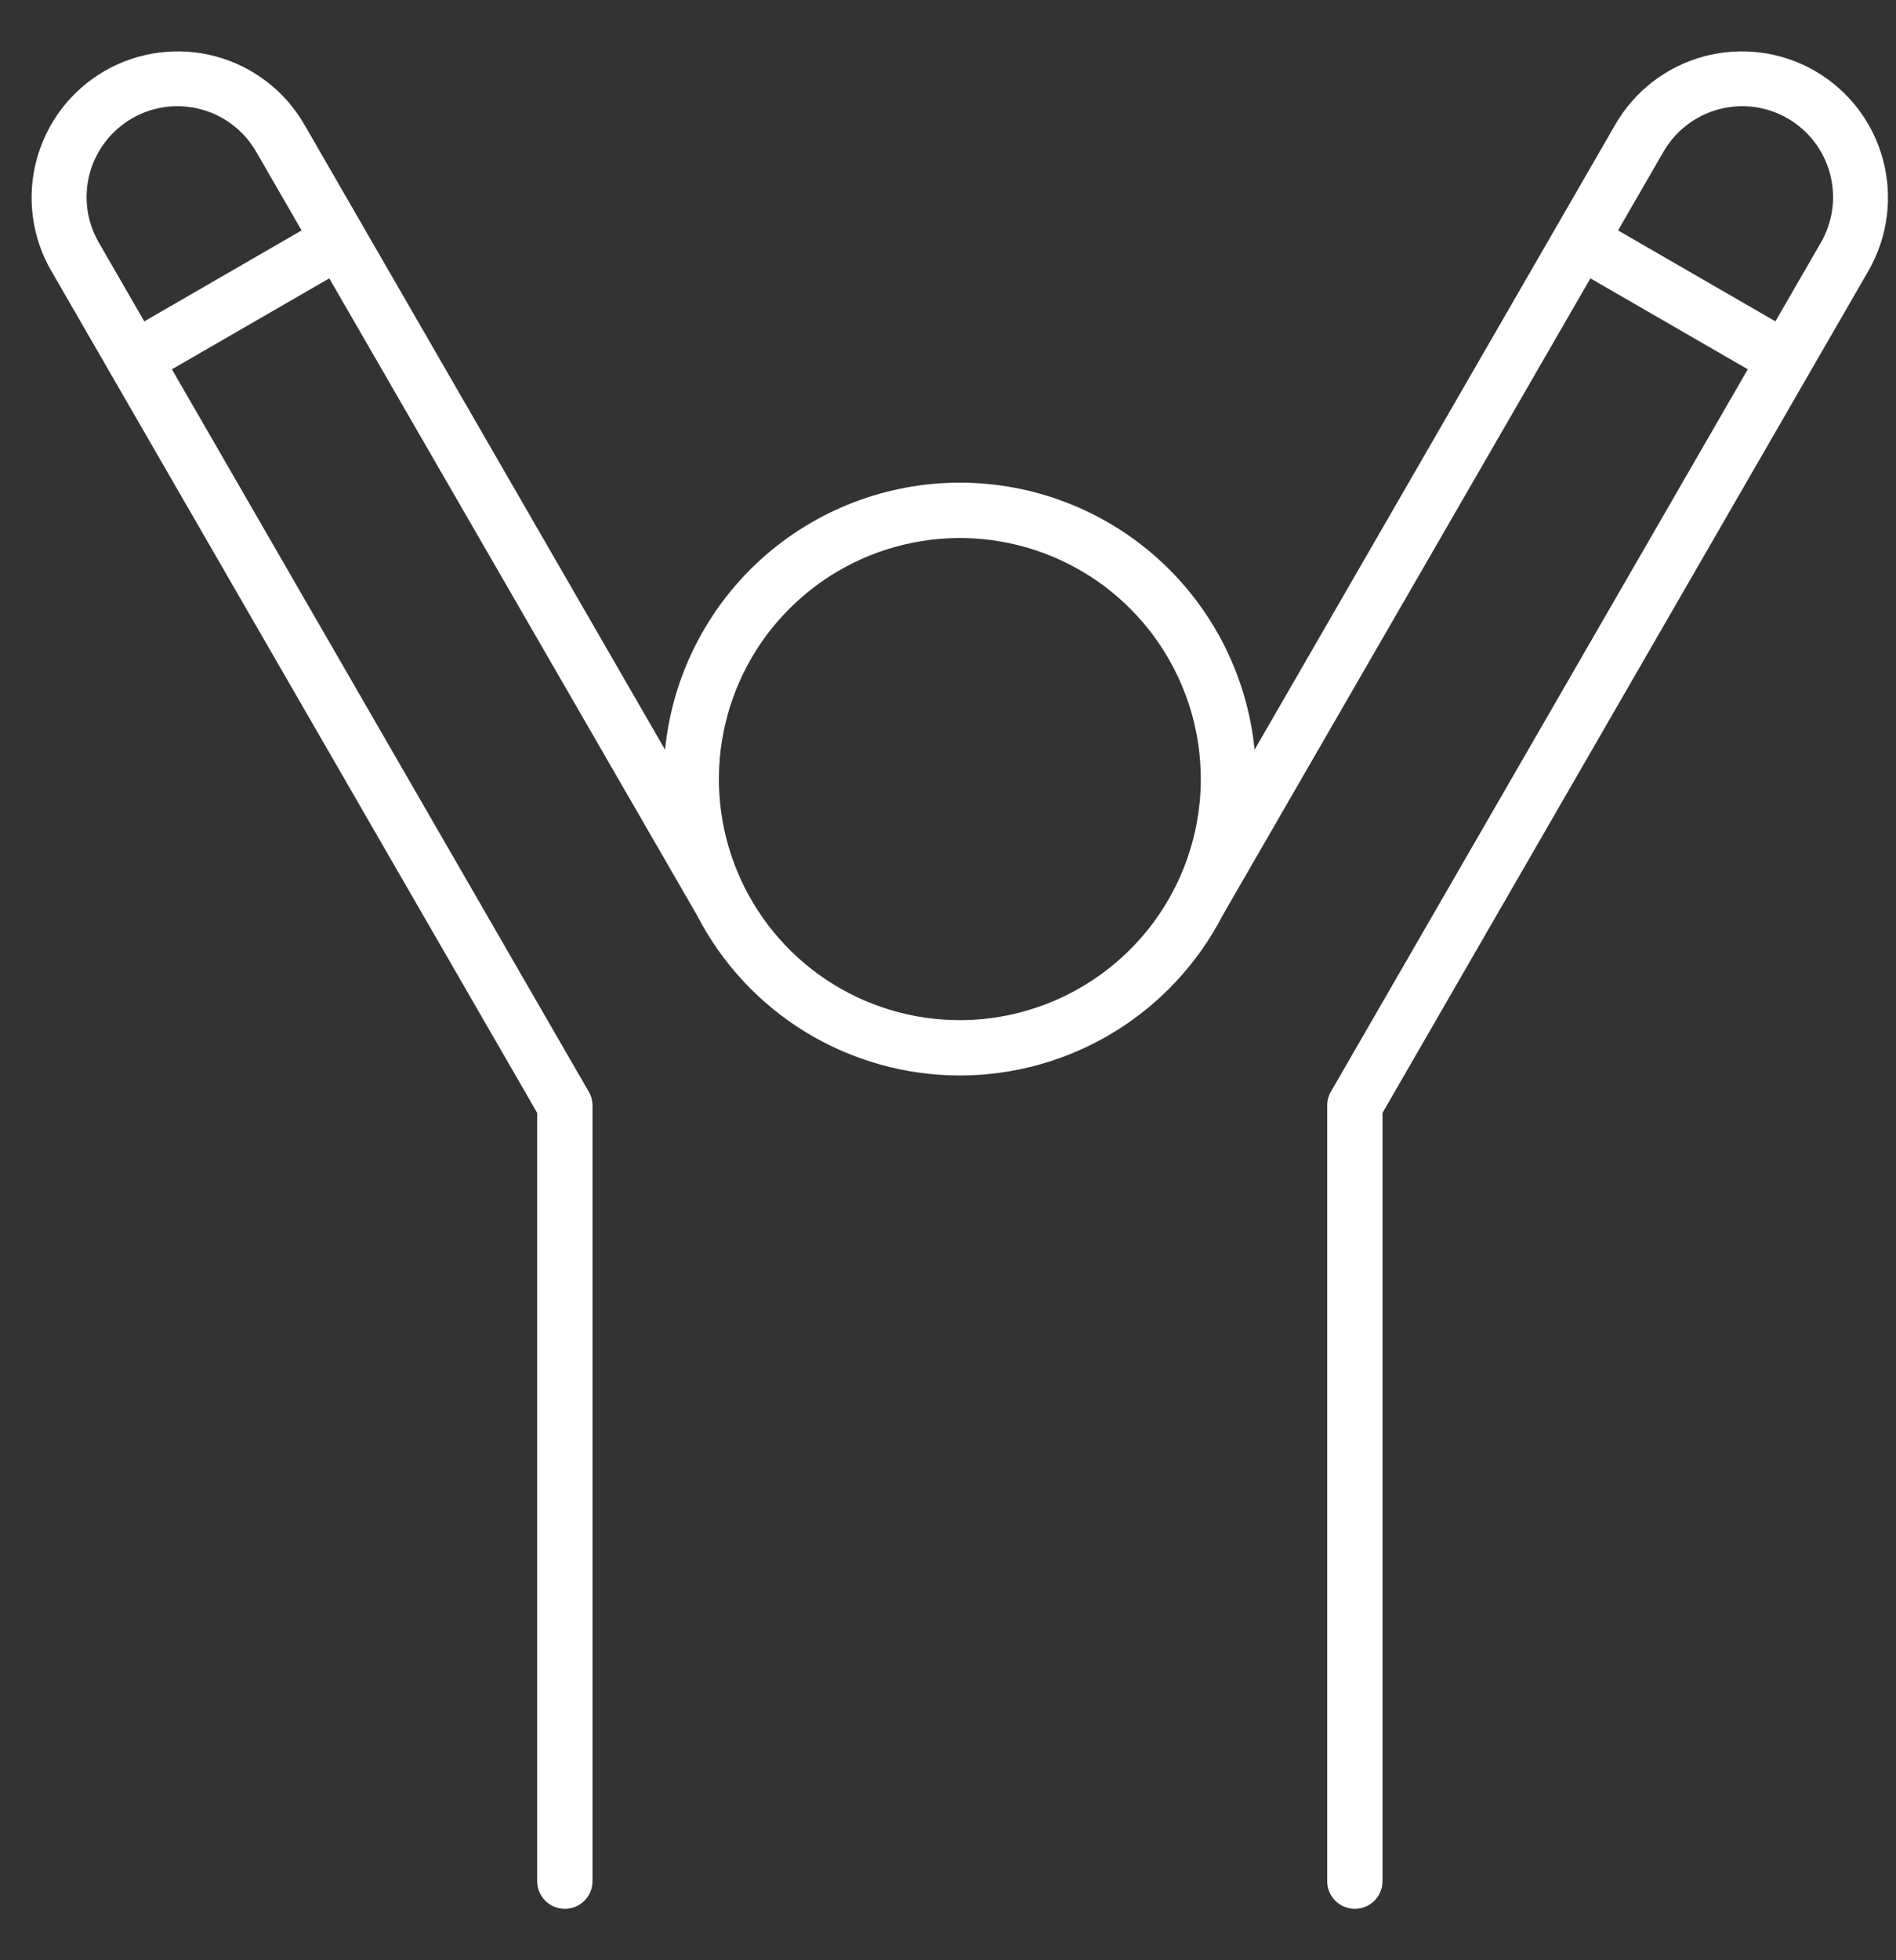 <svg width="30" height="31" viewBox="0 0 30 31" fill="none" xmlns="http://www.w3.org/2000/svg">
<rect x="0" y="0" width="30" height="31" fill="#333333" stroke="none"/>
<path d="M28.718 1.122C28.455 0.97 28.165 0.872 27.864 0.832C27.563 0.793 27.257 0.813 26.963 0.891C26.67 0.97 26.395 1.106 26.154 1.29C25.913 1.475 25.711 1.706 25.559 1.969L19.851 11.856C19.736 10.699 19.195 9.626 18.333 8.845C17.471 8.065 16.35 7.633 15.187 7.633C14.024 7.633 12.903 8.065 12.041 8.845C11.179 9.626 10.638 10.699 10.523 11.856L4.815 1.969C4.663 1.706 4.461 1.475 4.22 1.29C3.979 1.106 3.704 0.97 3.411 0.891C2.819 0.733 2.187 0.816 1.656 1.122C1.125 1.429 0.738 1.934 0.579 2.527C0.42 3.119 0.503 3.75 0.81 4.281L8.5 17.6V29.75C8.5 29.866 8.546 29.977 8.628 30.059C8.71 30.141 8.821 30.187 8.937 30.187C9.053 30.187 9.165 30.141 9.247 30.059C9.329 29.977 9.375 29.866 9.375 29.75V17.484C9.375 17.407 9.355 17.331 9.316 17.265L2.72 5.84L5.21 4.402L11.029 14.475C11.423 15.238 12.019 15.878 12.752 16.325C13.486 16.771 14.328 17.008 15.187 17.008C16.046 17.008 16.888 16.771 17.622 16.325C18.355 15.878 18.952 15.238 19.346 14.475L25.165 4.402L27.655 5.84L21.058 17.265C21.02 17.331 21 17.407 21 17.484V29.75C21 29.866 21.046 29.977 21.128 30.059C21.21 30.141 21.321 30.187 21.437 30.187C21.553 30.187 21.665 30.141 21.747 30.059C21.829 29.977 21.875 29.866 21.875 29.75V17.6L29.565 4.281C29.87 3.749 29.953 3.119 29.794 2.526C29.636 1.934 29.249 1.429 28.718 1.122ZM2.283 5.082L1.568 3.844C1.472 3.68 1.409 3.499 1.383 3.312C1.358 3.124 1.369 2.933 1.418 2.749C1.466 2.566 1.551 2.394 1.666 2.244C1.781 2.093 1.925 1.967 2.089 1.872C2.253 1.777 2.434 1.716 2.622 1.691C2.81 1.667 3.001 1.68 3.184 1.73C3.367 1.779 3.539 1.865 3.688 1.981C3.838 2.097 3.964 2.242 4.057 2.406L4.772 3.644L2.283 5.082ZM15.187 16.133C14.433 16.133 13.696 15.91 13.069 15.491C12.442 15.072 11.954 14.476 11.665 13.78C11.377 13.083 11.301 12.317 11.448 11.577C11.595 10.838 11.958 10.158 12.492 9.625C13.025 9.092 13.704 8.729 14.444 8.582C15.183 8.434 15.95 8.51 16.646 8.799C17.343 9.087 17.938 9.576 18.357 10.203C18.776 10.83 19 11.567 19 12.321C18.999 13.332 18.597 14.301 17.882 15.015C17.167 15.73 16.198 16.132 15.187 16.133ZM28.807 3.844L28.092 5.082L25.602 3.644L26.317 2.406C26.411 2.242 26.536 2.097 26.686 1.981C26.836 1.865 27.007 1.779 27.19 1.73C27.373 1.68 27.564 1.667 27.752 1.691C27.94 1.716 28.121 1.777 28.285 1.872C28.45 1.967 28.593 2.093 28.709 2.244C28.824 2.394 28.908 2.566 28.956 2.749C29.005 2.933 29.017 3.124 28.991 3.312C28.965 3.499 28.903 3.68 28.807 3.844Z" fill="white"/>
</svg>
